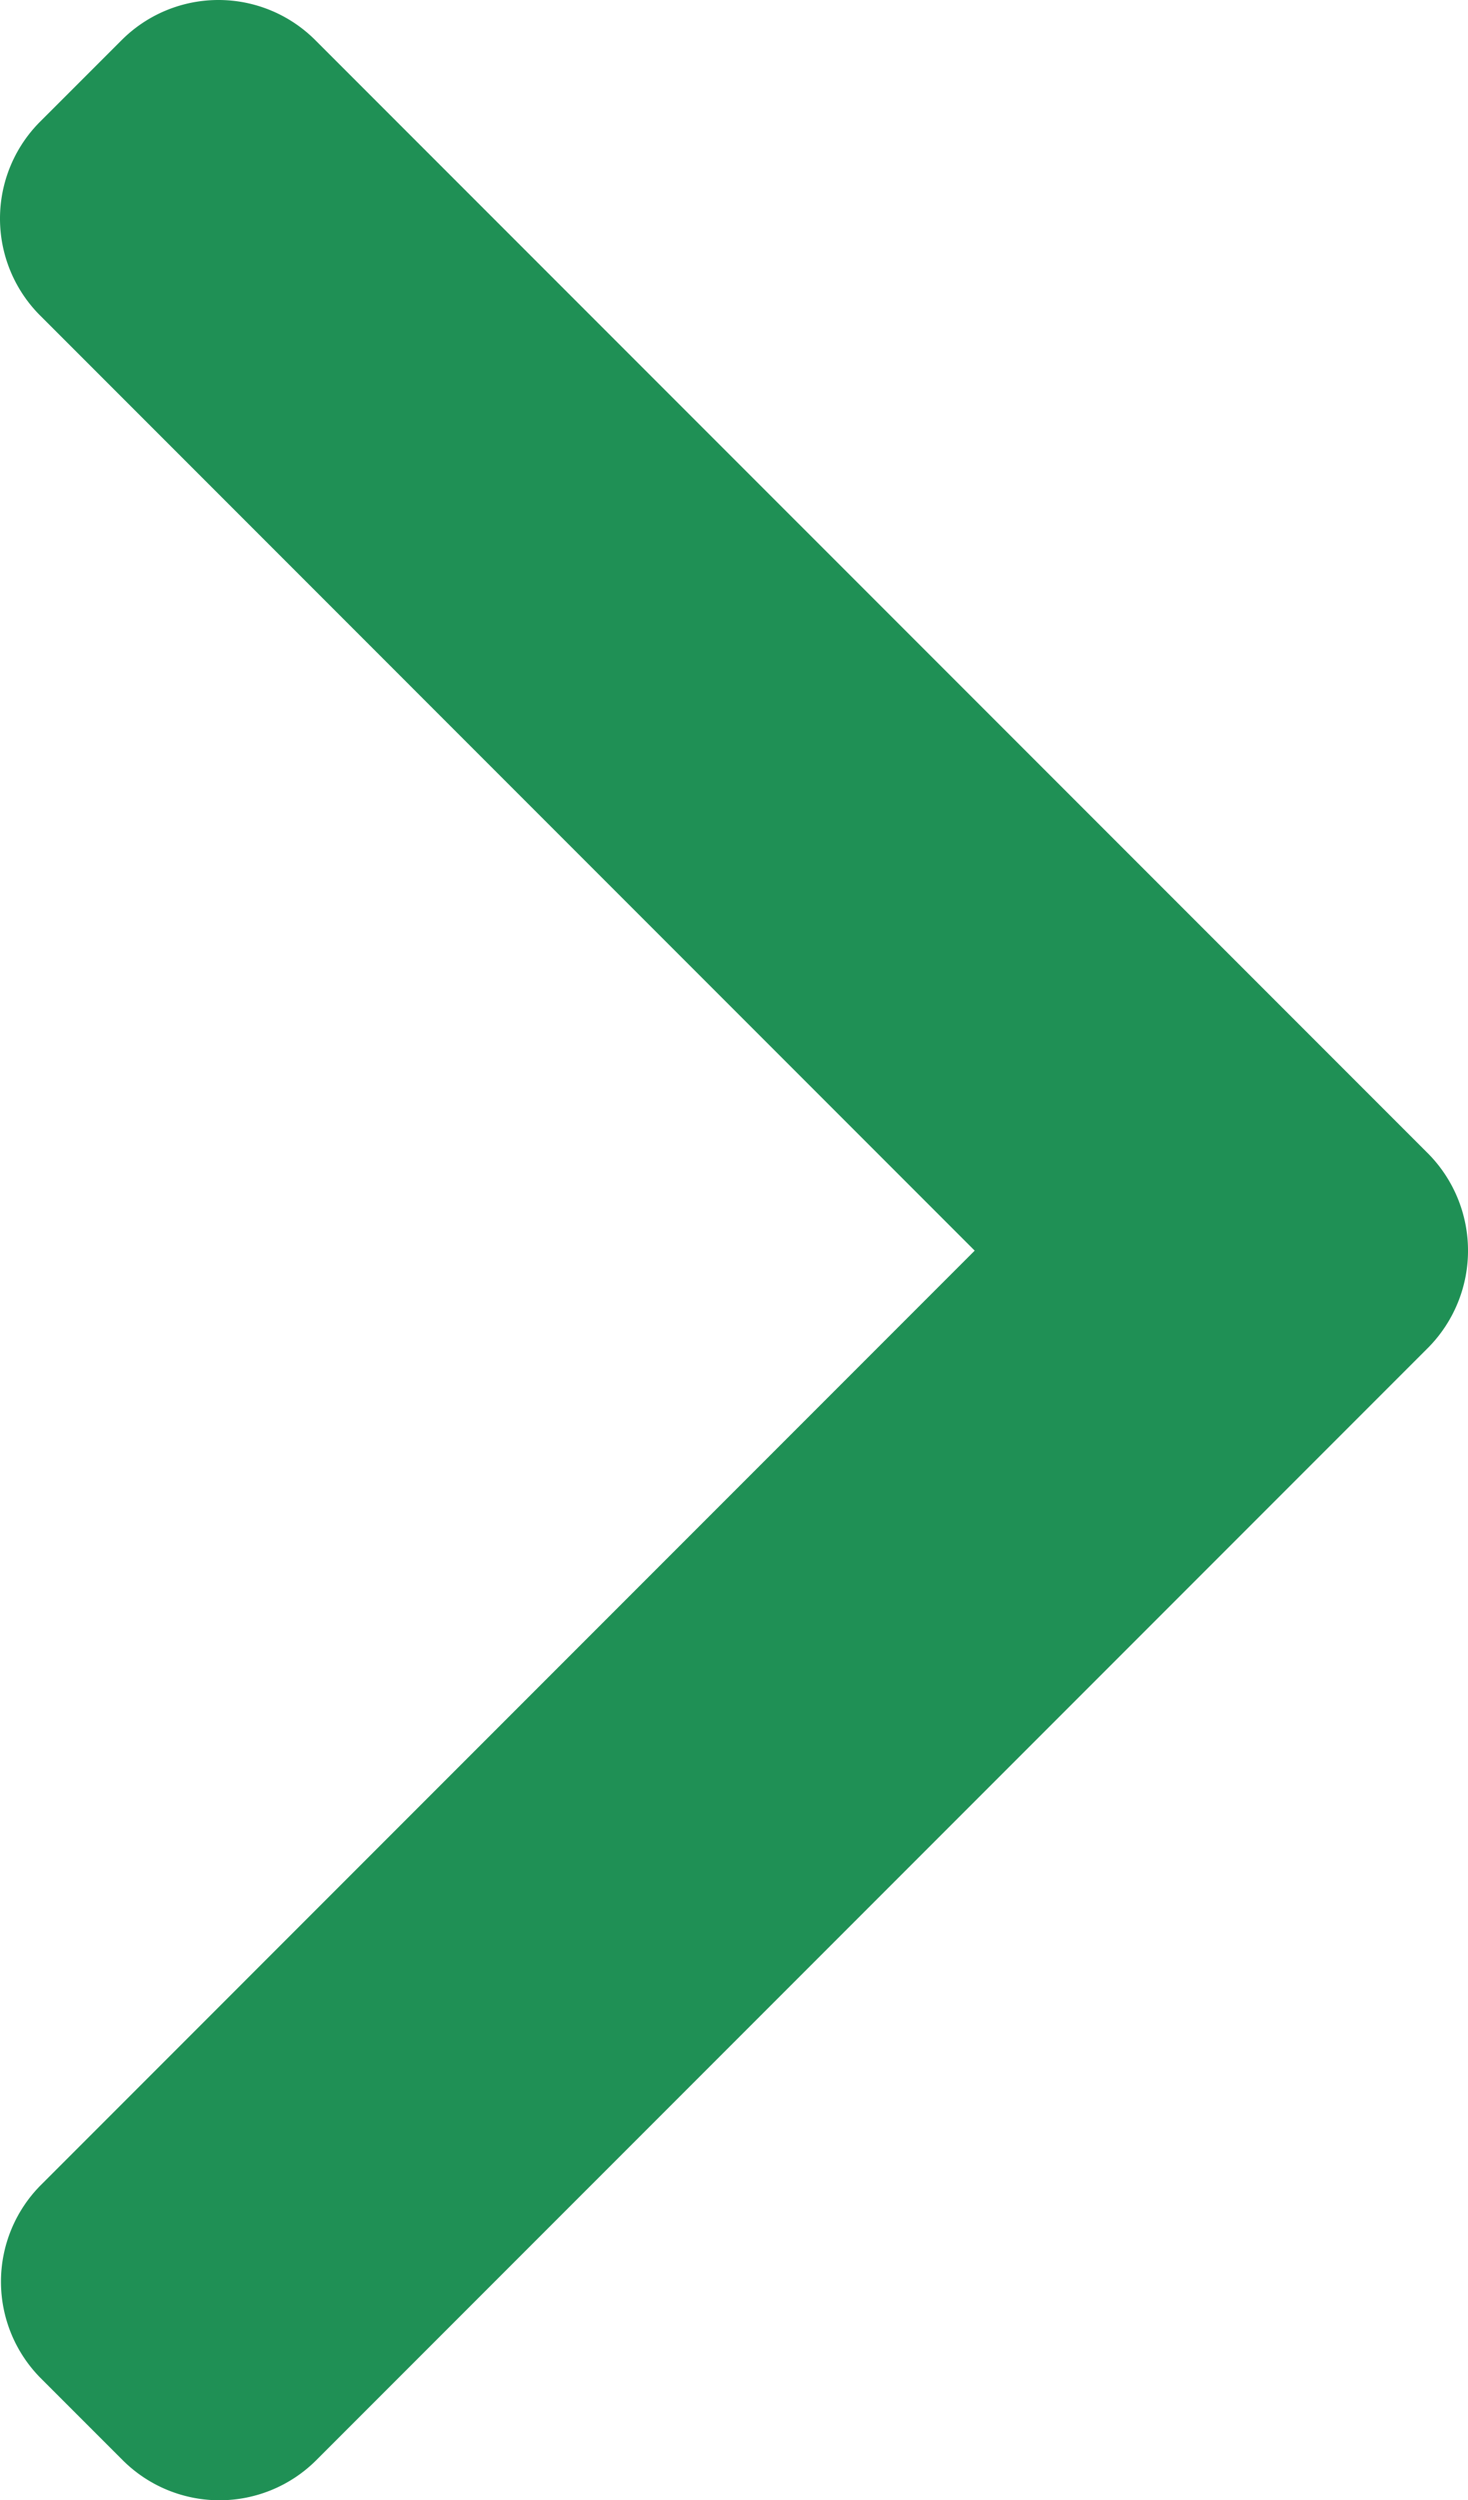 <svg id="a15a7f51-095b-4a32-83c5-fc8e52c8b262" data-name="Layer 1" xmlns="http://www.w3.org/2000/svg" viewBox="0 0 289.04 492" fill="#1f9055"><title>accordion</title><path d="M109.54,429.956a26.945,26.945,0,0,0,0,38.06l16.124,16.12a26.962,26.962,0,0,0,38.064,0L382.672,265.2a27.161,27.161,0,0,0,0-38.2L163.524,7.864a26.957,26.957,0,0,0-38.06,0l-16.128,16.12a26.972,26.972,0,0,0,0,38.056L293.392,246.1Z" transform="translate(-101.48 0)"/></svg>